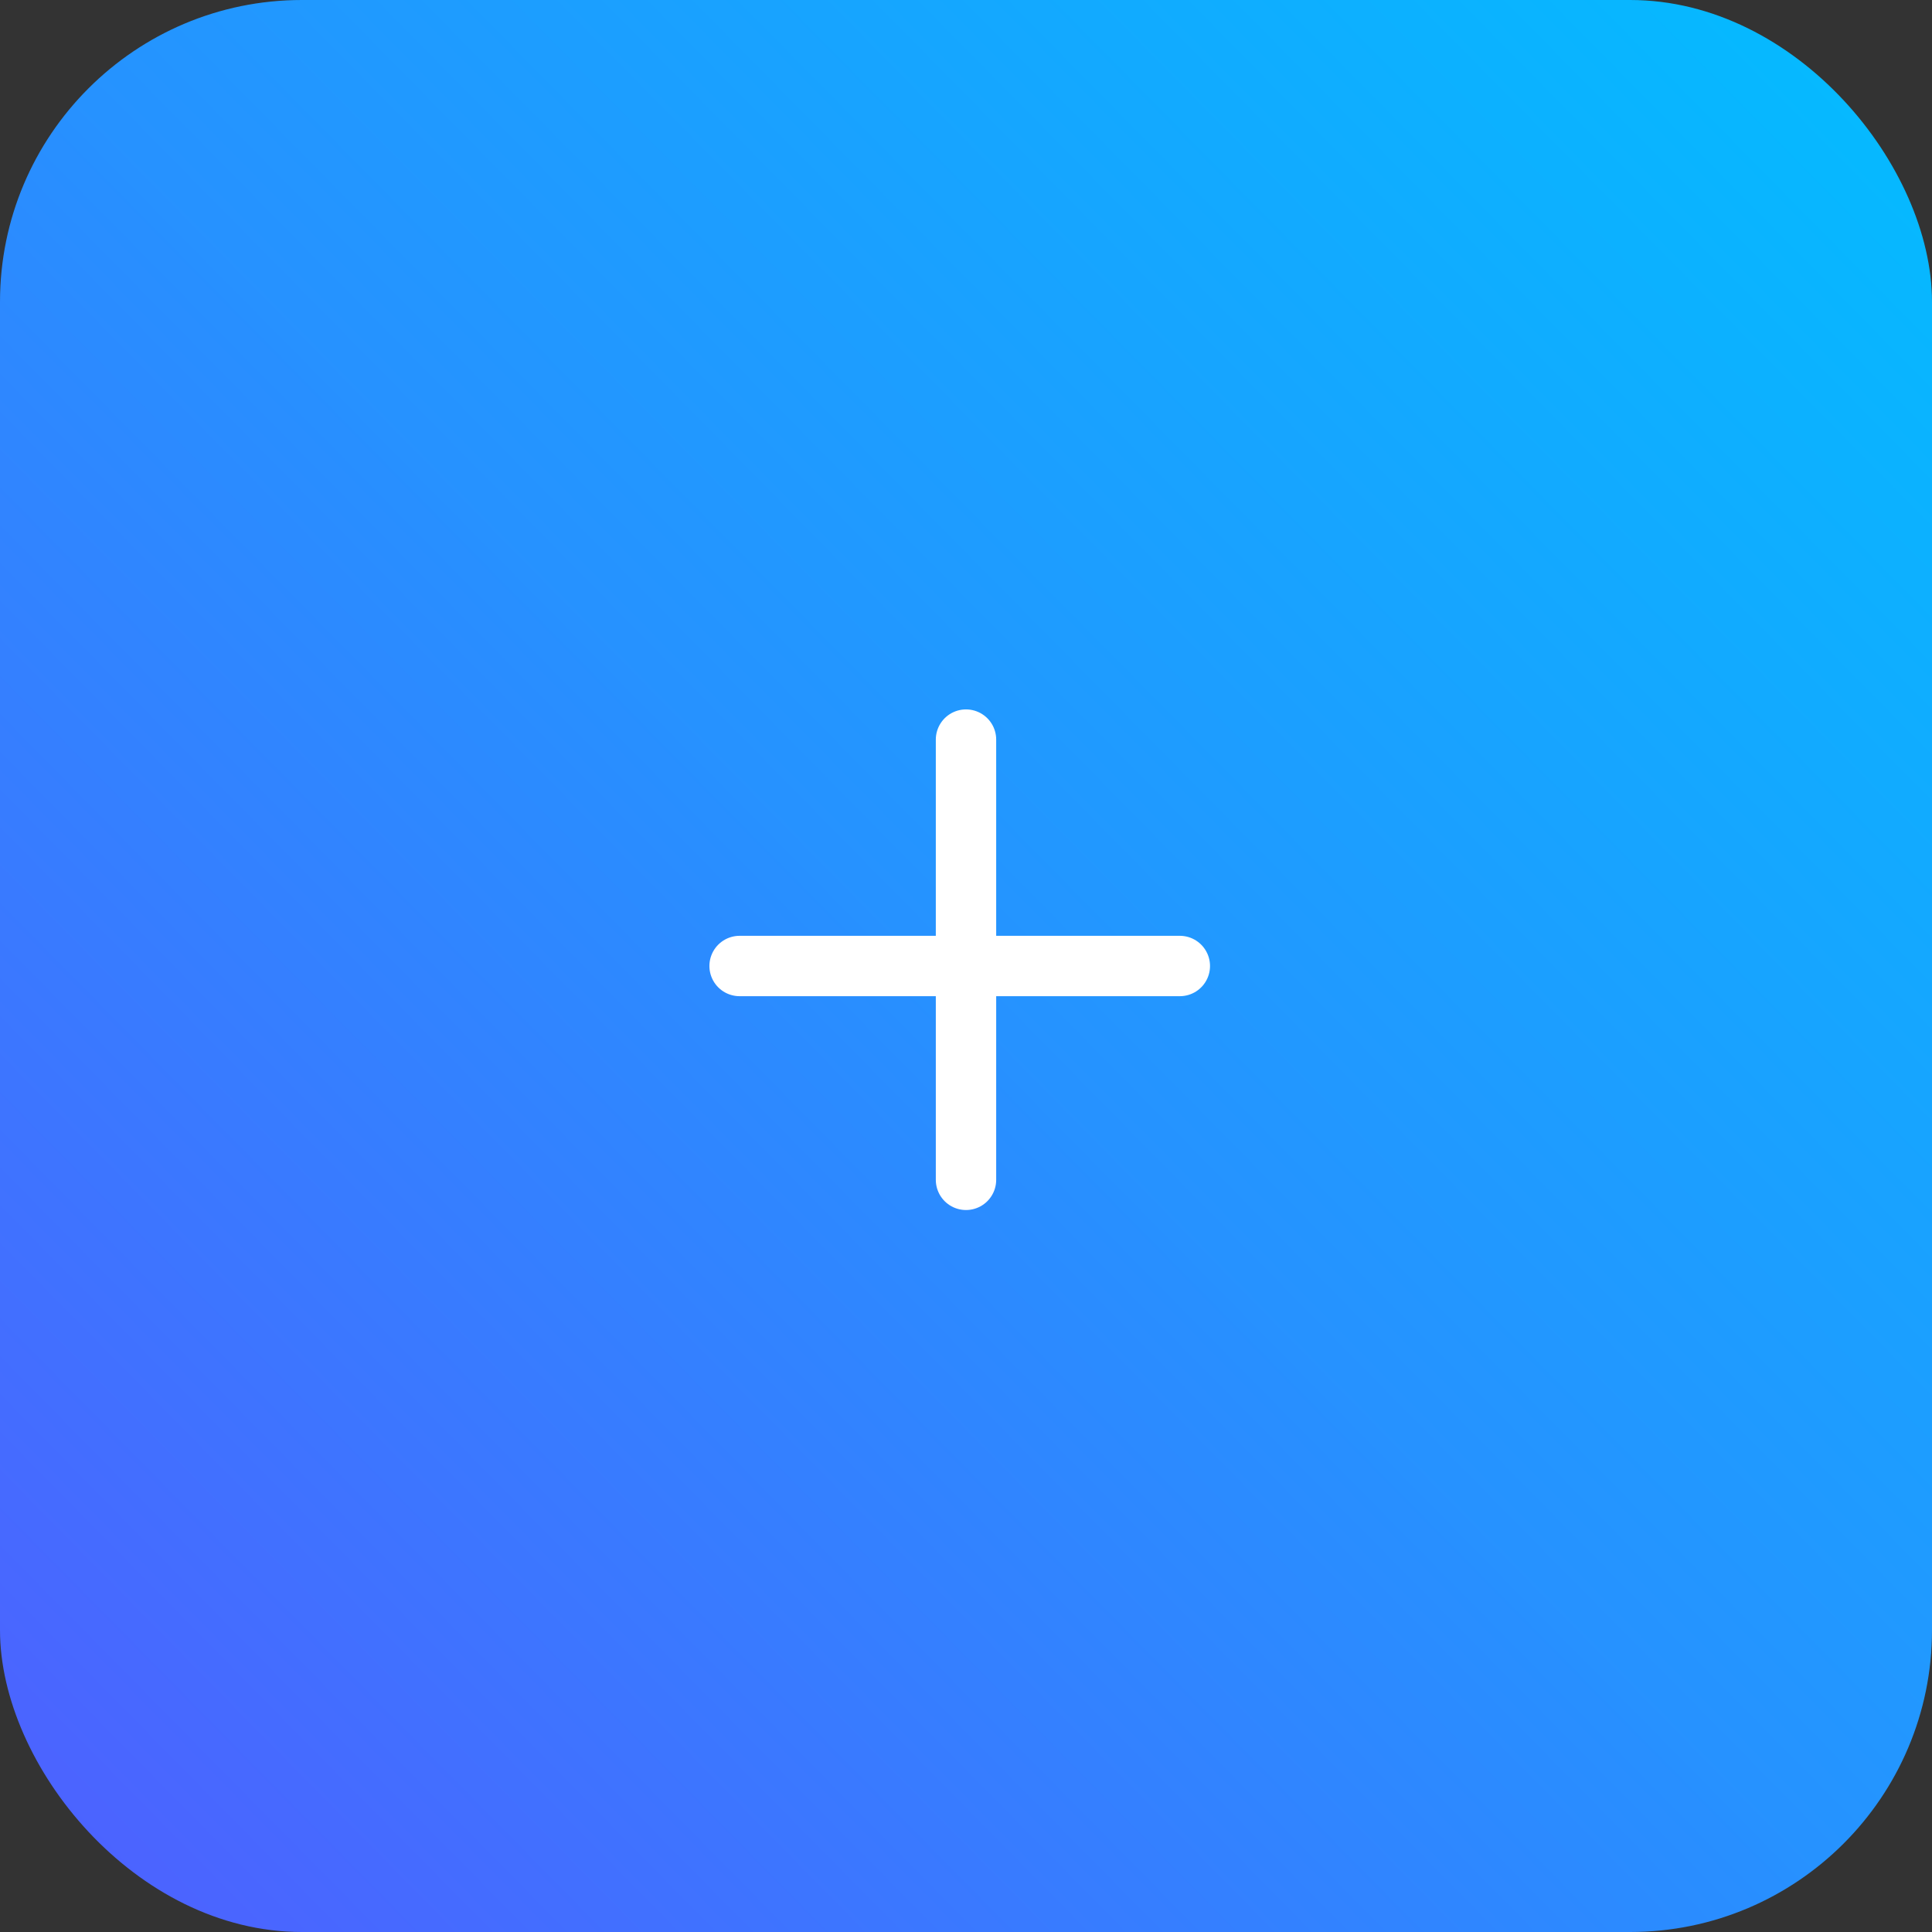 <svg width="128" height="128" viewBox="0 0 128 128" fill="none" xmlns="http://www.w3.org/2000/svg">
<rect x="0" y="0" width="128" height="128" fill="#333333" stroke="none"/>
<rect width="128" height="128" rx="20" fill="url(#paint0_linear_1144_6)"/>
<path d="M64 49V78.167" stroke="white" stroke-width="4" stroke-linecap="round" stroke-linejoin="round"/>
<path d="M49 64H78.167" stroke="white" stroke-width="4" stroke-linecap="round" stroke-linejoin="round"/>
<defs>
<linearGradient id="paint0_linear_1144_6" x1="128" y1="3.8147e-06" x2="4.74945e-07" y2="126.125" gradientUnits="userSpaceOnUse">
<stop stop-color="#02BDFF"/>
<stop offset="0.521" stop-color="#2791FF"/>
<stop offset="0.521" stop-color="#2790FF"/>
<stop offset="1" stop-color="#4F5FFF"/>
</linearGradient>
</defs>
</svg>
